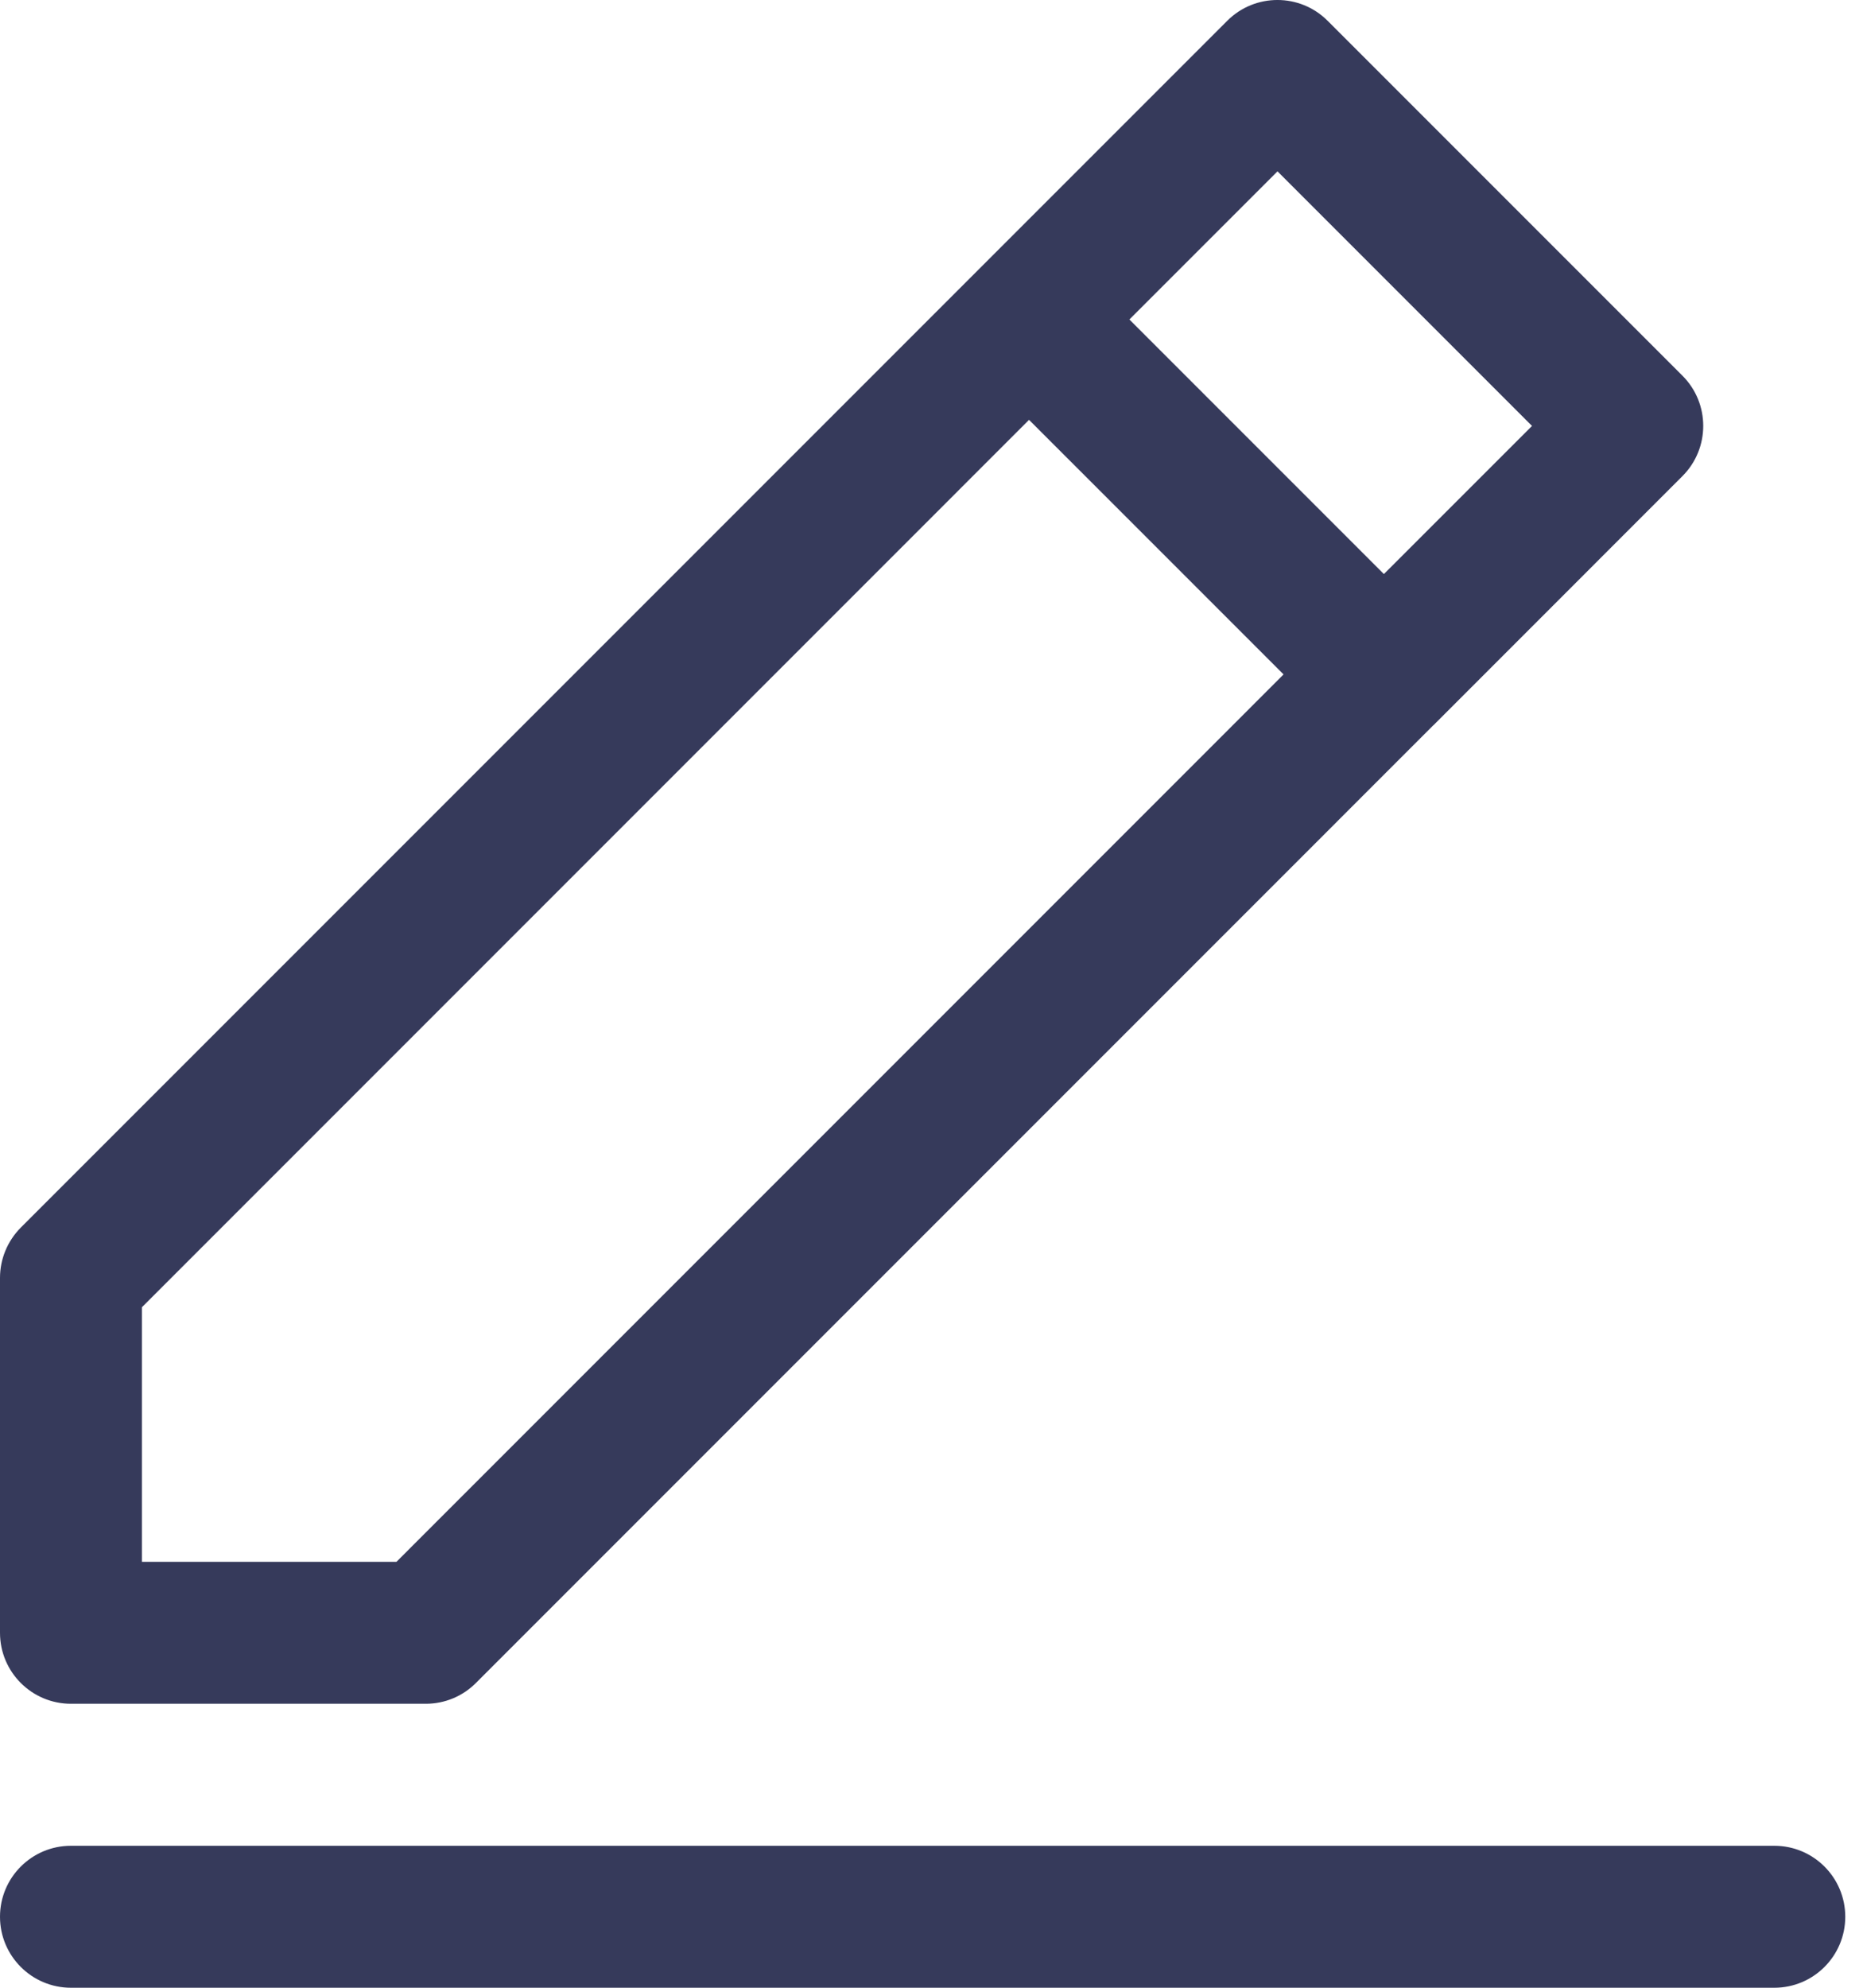 <?xml version="1.0" encoding="UTF-8"?>
<svg width="75px" height="80px" viewBox="0 0 75 80" version="1.1" xmlns="http://www.w3.org/2000/svg" xmlns:xlink="http://www.w3.org/1999/xlink">
    <title>Atoms / Icons / Composer</title>
    <g id="STYLEGUIDE" stroke="none" stroke-width="1" fill="none" fill-rule="evenodd">
        <g id="Styleguide" transform="translate(-694, -1068)" fill="#363A5B">
            <g id="Combined-Shape" transform="translate(681, 1058)">
                <path d="M84.429,84.286 C86.007,84.286 87.286,85.564 87.286,87.143 C87.286,88.721 86.007,90 84.429,90 L15.857,90 C14.279,90 13,88.721 13,87.143 C13,85.564 14.279,84.286 15.857,84.286 L84.429,84.286 Z M66.446,10.836 L80.732,25.121 C81.847,26.236 81.847,28.046 80.732,29.161 L70.782,39.114 C70.766,39.13 70.749,39.147 70.733,39.164 L70.685,39.207 L32.161,77.732 C31.629,78.268 30.904,78.571 30.143,78.571 L15.857,78.571 C14.279,78.571 13,77.293 13,75.714 L13,61.429 C13,60.668 13.304,59.943 13.836,59.407 L62.407,10.836 C63.521,9.721 65.332,9.721 66.446,10.836 Z M54.427,26.897 L18.714,62.611 L18.714,72.857 L28.961,72.857 L64.673,37.143 L54.427,26.897 Z M64.429,16.896 L58.466,22.858 L68.712,33.104 L74.675,27.143 L64.429,16.896 Z"></path>
            </g>
        </g>
    </g>
</svg>